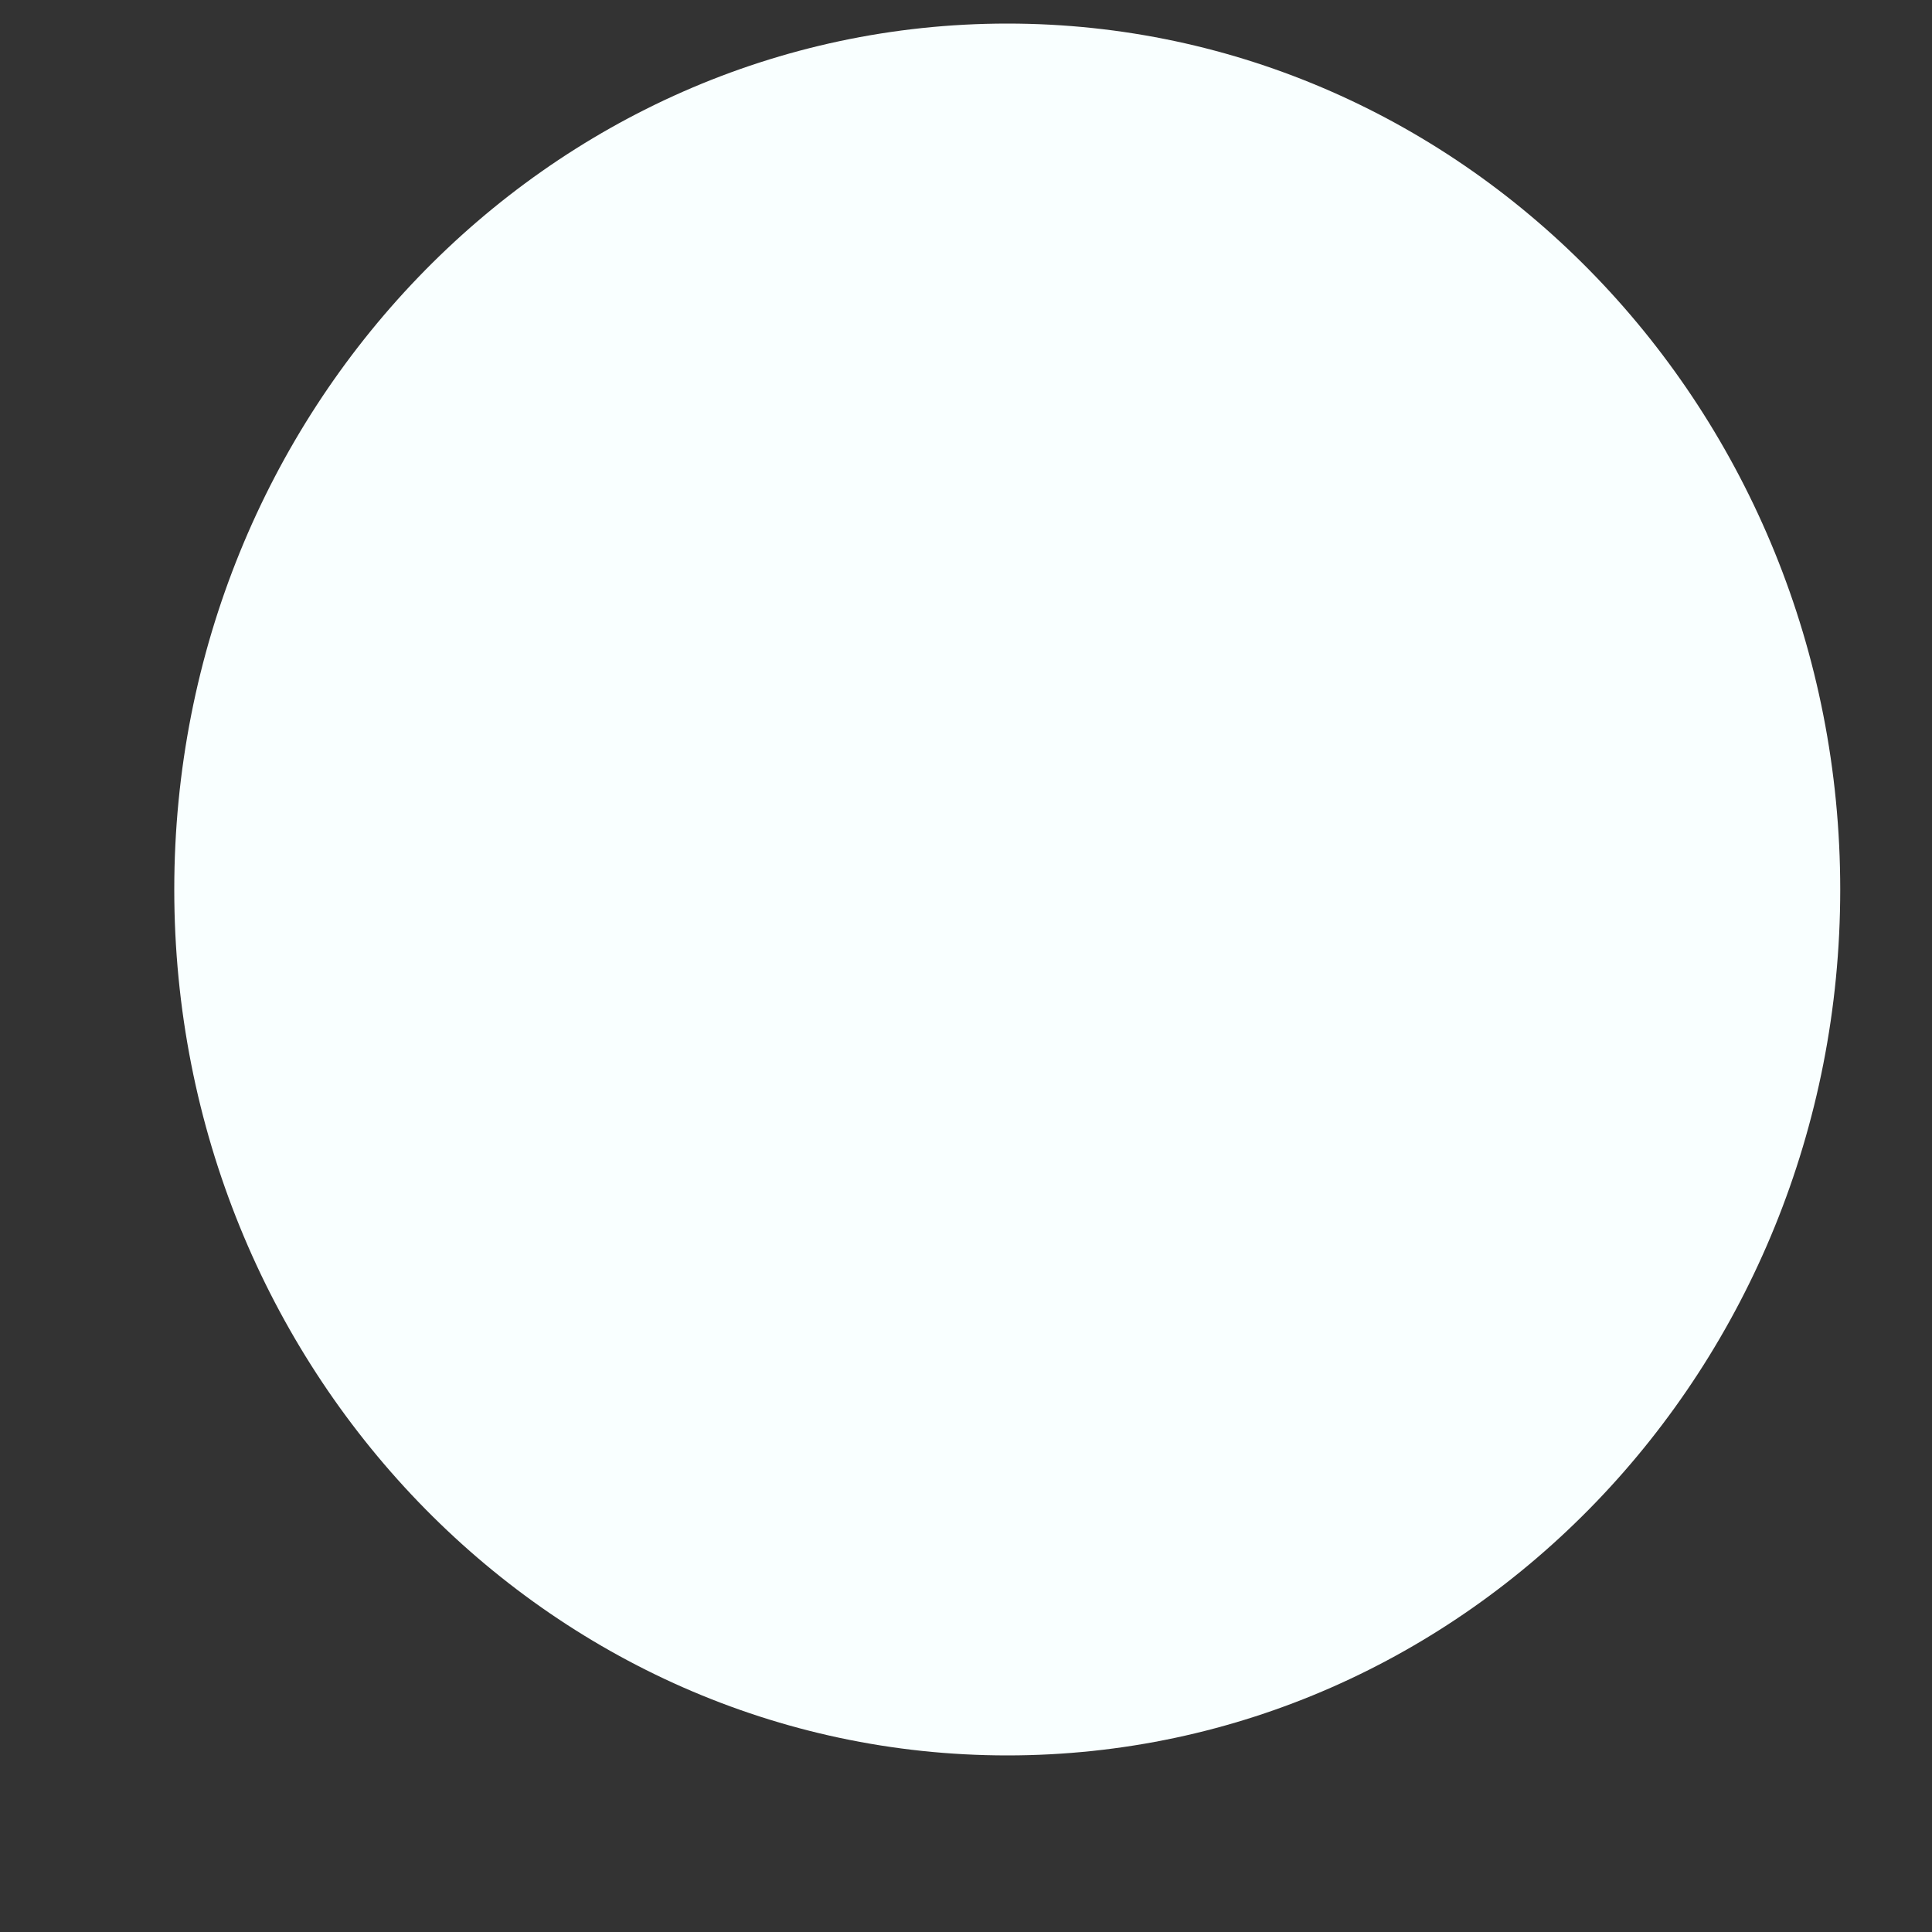 <svg width="10" height="10" viewBox="0 0 10 10" fill="none" xmlns="http://www.w3.org/2000/svg">
<rect x="0" y="0" width="10" height="10" fill="#333333" stroke="none"/>
<path d="M5.214 9.086C7.595 9.086 9.525 7.08 9.525 4.604C9.525 2.129 7.595 0.122 5.214 0.122C2.833 0.122 0.902 2.129 0.902 4.604C0.902 7.08 2.833 9.086 5.214 9.086Z" fill="#F9FFFF"/>
</svg>
